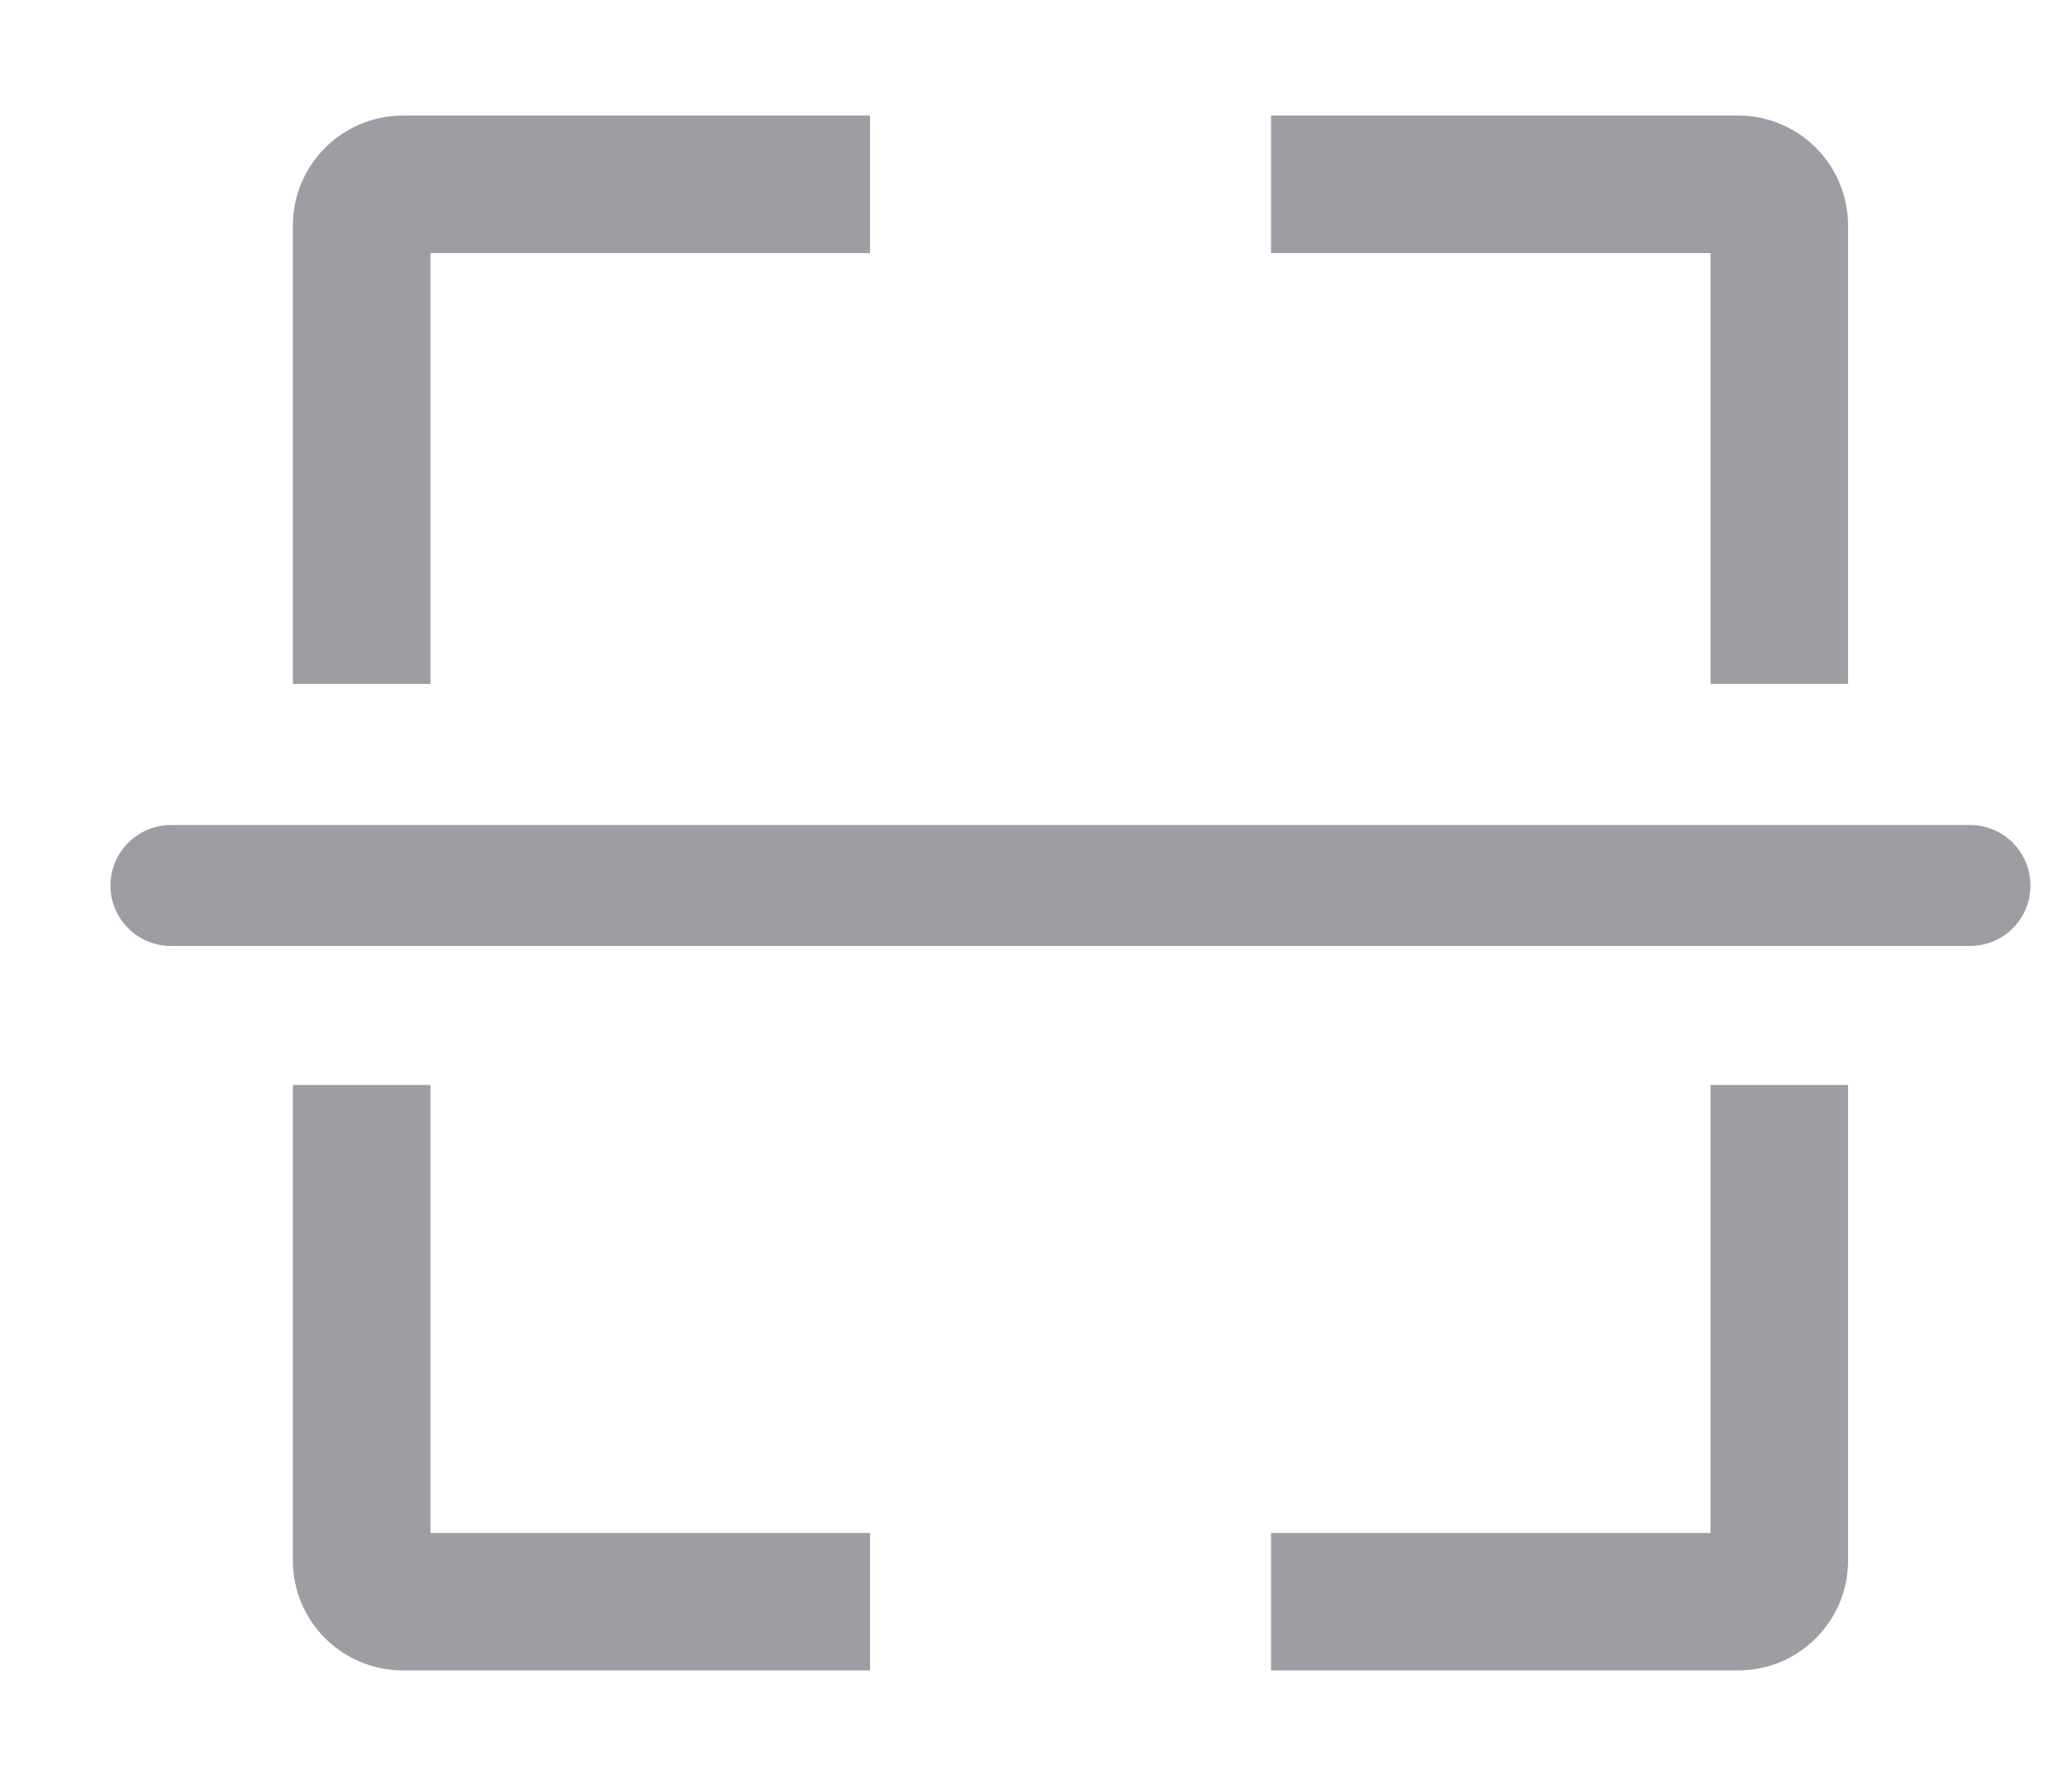 <svg width="16" height="14" viewBox="0 0 16 14" fill="none" xmlns="http://www.w3.org/2000/svg">
<path d="M3.148 0.903H6.797V1.978H3.363V5.344H2.288V1.763C2.288 1.288 2.673 0.903 3.148 0.903Z" fill="#9C9EA3"/>
<path d="M9.93 0.903V1.978H13.364V5.344H14.438V1.763C14.438 1.288 14.054 0.903 13.579 0.903H9.93Z" fill="#9C9EA3"/>
<path d="M9.93 11.979H13.364V8.478H14.438V12.194C14.438 12.669 14.054 13.053 13.579 13.053H9.93V11.979Z" fill="#9C9EA3"/>
<path d="M3.363 11.979V8.478H2.288V12.194C2.288 12.669 2.673 13.053 3.148 13.053H6.797V11.979H3.363Z" fill="#9C9EA3"/>
<path d="M1.336 6.447C1.075 6.447 0.863 6.659 0.863 6.92C0.863 7.181 1.075 7.392 1.336 7.392H15.391C15.652 7.392 15.863 7.181 15.863 6.92C15.863 6.659 15.652 6.447 15.391 6.447H1.336Z" fill="#9C9EA3"/>
</svg>
